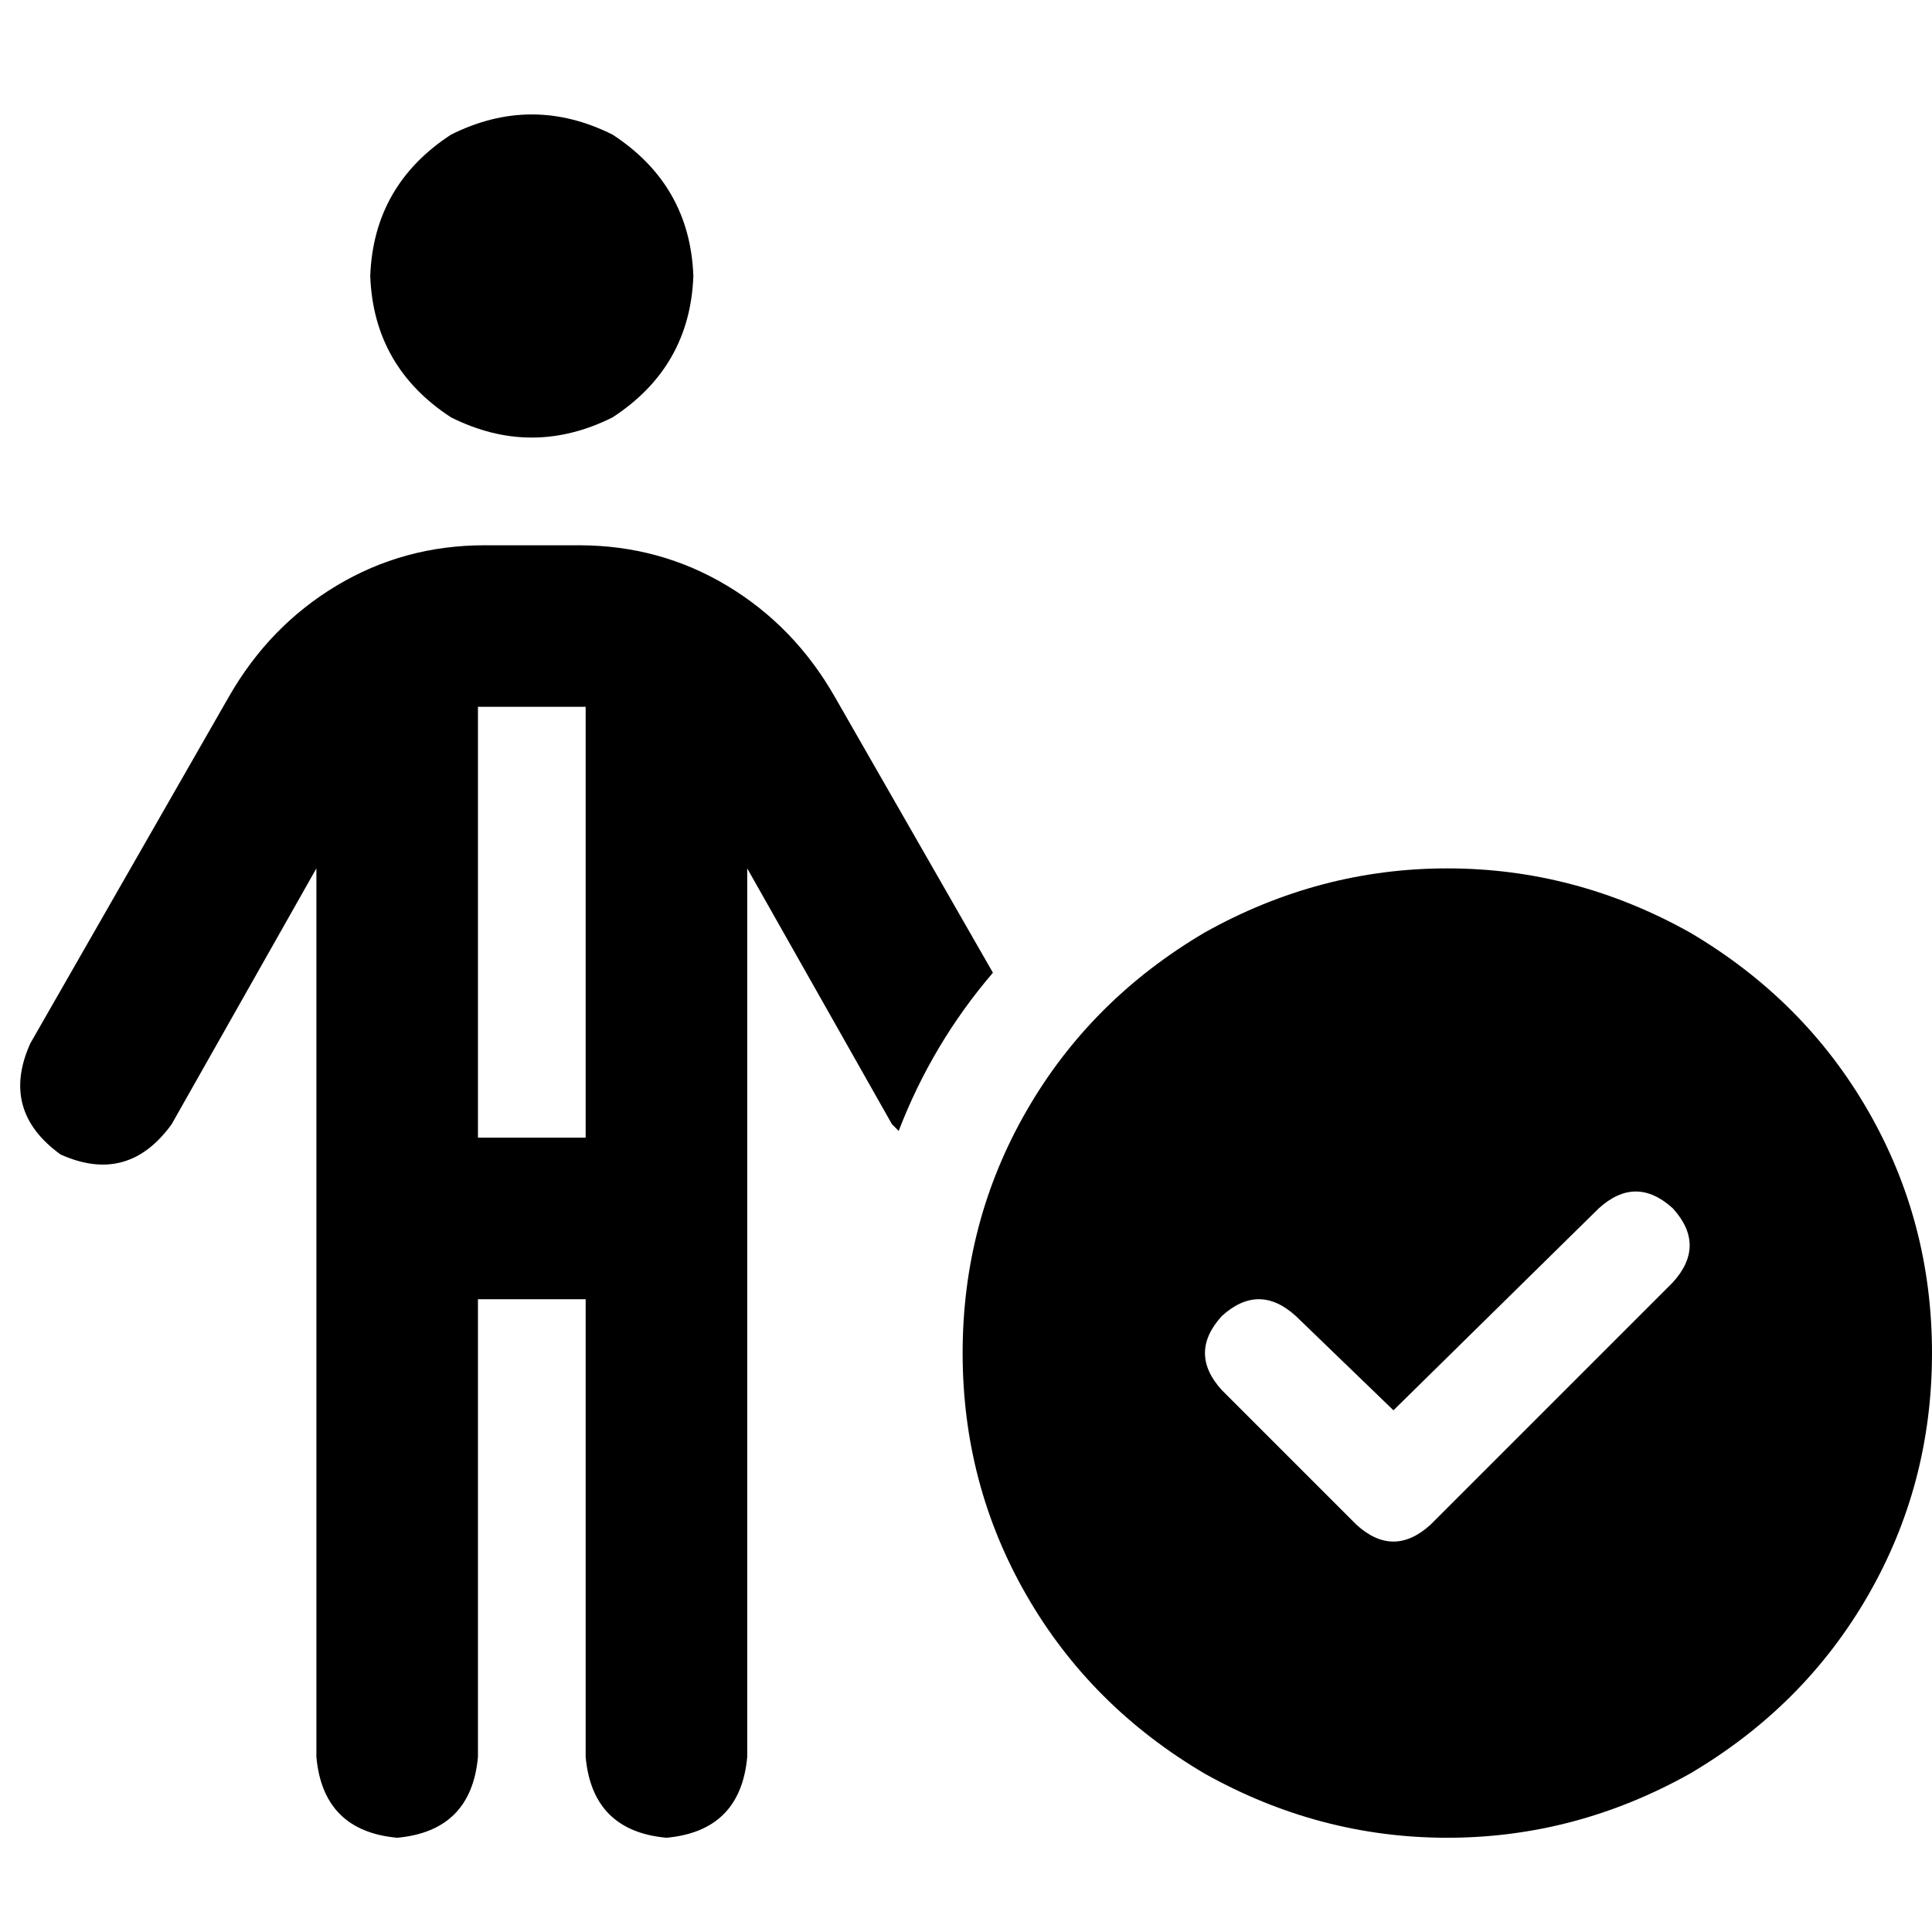 <svg xmlns="http://www.w3.org/2000/svg" viewBox="0 0 512 512">
  <path d="M 98.118 73.143 Q 99.01 49.059 119.526 35.679 Q 140.934 24.976 162.341 35.679 Q 182.857 49.059 183.749 73.143 Q 182.857 97.226 162.341 110.606 Q 140.934 121.31 119.526 110.606 Q 99.01 97.226 98.118 73.143 L 98.118 73.143 Z M 126.662 187.317 L 126.662 301.491 L 126.662 187.317 L 126.662 301.491 L 155.206 301.491 L 155.206 301.491 L 155.206 187.317 L 155.206 187.317 Q 154.314 187.317 154.314 187.317 Q 153.422 187.317 153.422 187.317 L 128.446 187.317 L 128.446 187.317 Q 127.554 187.317 126.662 187.317 L 126.662 187.317 Z M 126.662 344.307 L 126.662 465.617 L 126.662 344.307 L 126.662 465.617 Q 124.878 485.24 105.254 487.024 Q 85.631 485.24 83.847 465.617 L 83.847 230.132 L 83.847 230.132 L 45.491 297.923 L 45.491 297.923 Q 33.895 313.979 16.056 305.951 Q 0 294.355 8.028 276.516 L 60.655 184.641 L 60.655 184.641 Q 71.359 165.909 89.199 155.206 Q 107.038 144.502 128.446 144.502 L 153.422 144.502 L 153.422 144.502 Q 174.829 144.502 192.669 155.206 Q 210.509 165.909 221.213 184.641 L 263.136 257.784 L 263.136 257.784 Q 247.08 276.516 238.16 299.707 Q 237.268 298.815 236.376 297.923 Q 236.376 297.923 236.376 297.923 L 198.021 230.132 L 198.021 230.132 L 198.021 465.617 L 198.021 465.617 Q 196.237 485.24 176.613 487.024 Q 156.99 485.24 155.206 465.617 L 155.206 344.307 L 155.206 344.307 L 126.662 344.307 L 126.662 344.307 Z M 255.108 358.578 Q 255.108 323.791 272.056 294.355 L 272.056 294.355 L 272.056 294.355 Q 289.003 264.92 319.331 247.08 Q 349.659 230.132 383.554 230.132 Q 417.449 230.132 447.777 247.08 Q 478.105 264.92 495.052 294.355 Q 512 323.791 512 358.578 Q 512 393.366 495.052 422.801 Q 478.105 452.237 447.777 470.077 Q 417.449 487.024 383.554 487.024 Q 349.659 487.024 319.331 470.077 Q 289.003 452.237 272.056 422.801 Q 255.108 393.366 255.108 358.578 L 255.108 358.578 Z M 443.317 320.223 Q 433.505 311.303 423.693 320.223 L 369.282 373.742 L 369.282 373.742 L 343.415 348.767 L 343.415 348.767 Q 333.603 339.847 323.791 348.767 Q 314.871 358.578 323.791 368.39 L 359.47 404.07 L 359.47 404.07 Q 369.282 412.99 379.094 404.07 L 443.317 339.847 L 443.317 339.847 Q 452.237 330.035 443.317 320.223 L 443.317 320.223 Z" />
</svg>